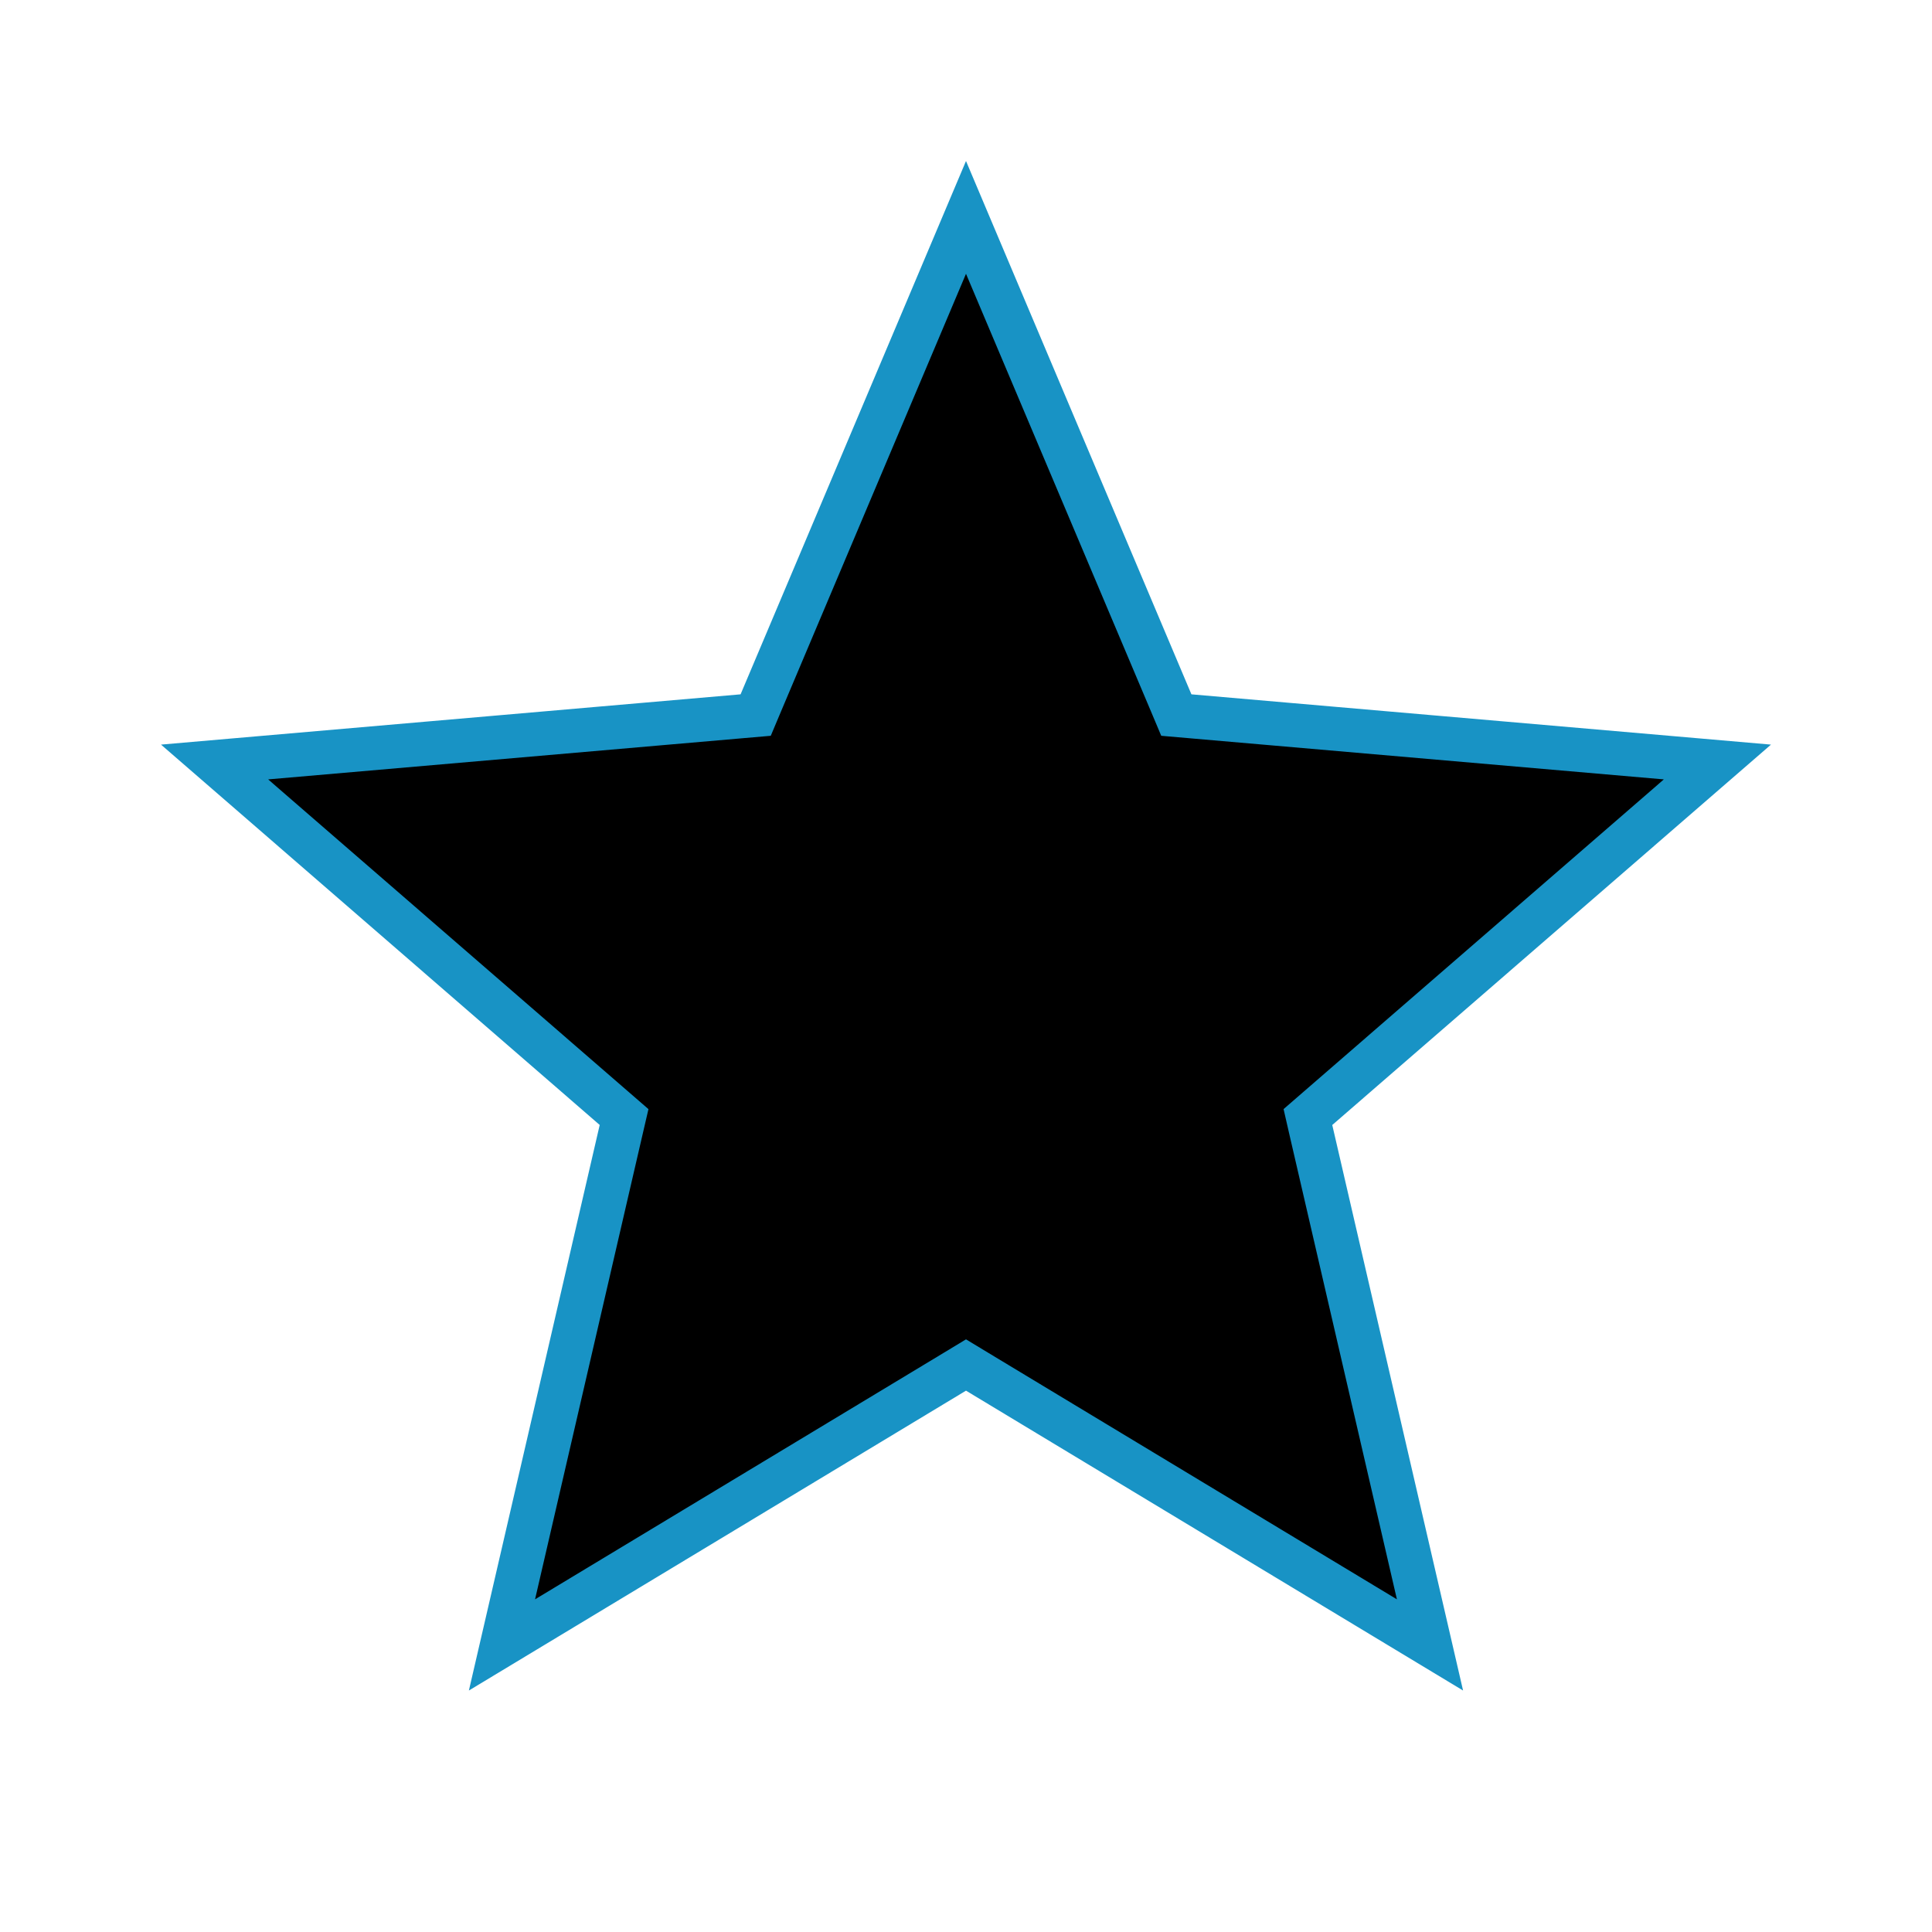 <svg id="empty-star" width="44" height="44" viewBox="0 0 44 44" xmlns="http://www.w3.org/2000/svg">
<path d="M11.432 37.462L14.145 25.733L14.213 25.44L13.986 25.243L4.887 17.354L16.91 16.311L17.21 16.285L17.327 16.007L22 4.951L26.673 16.007L26.79 16.285L27.09 16.311L39.113 17.354L30.014 25.243L29.787 25.44L29.854 25.733L32.567 37.462L22.258 31.243L22 31.087L21.742 31.243L11.432 37.462Z"  stroke="#1893C5"/>
</svg>
